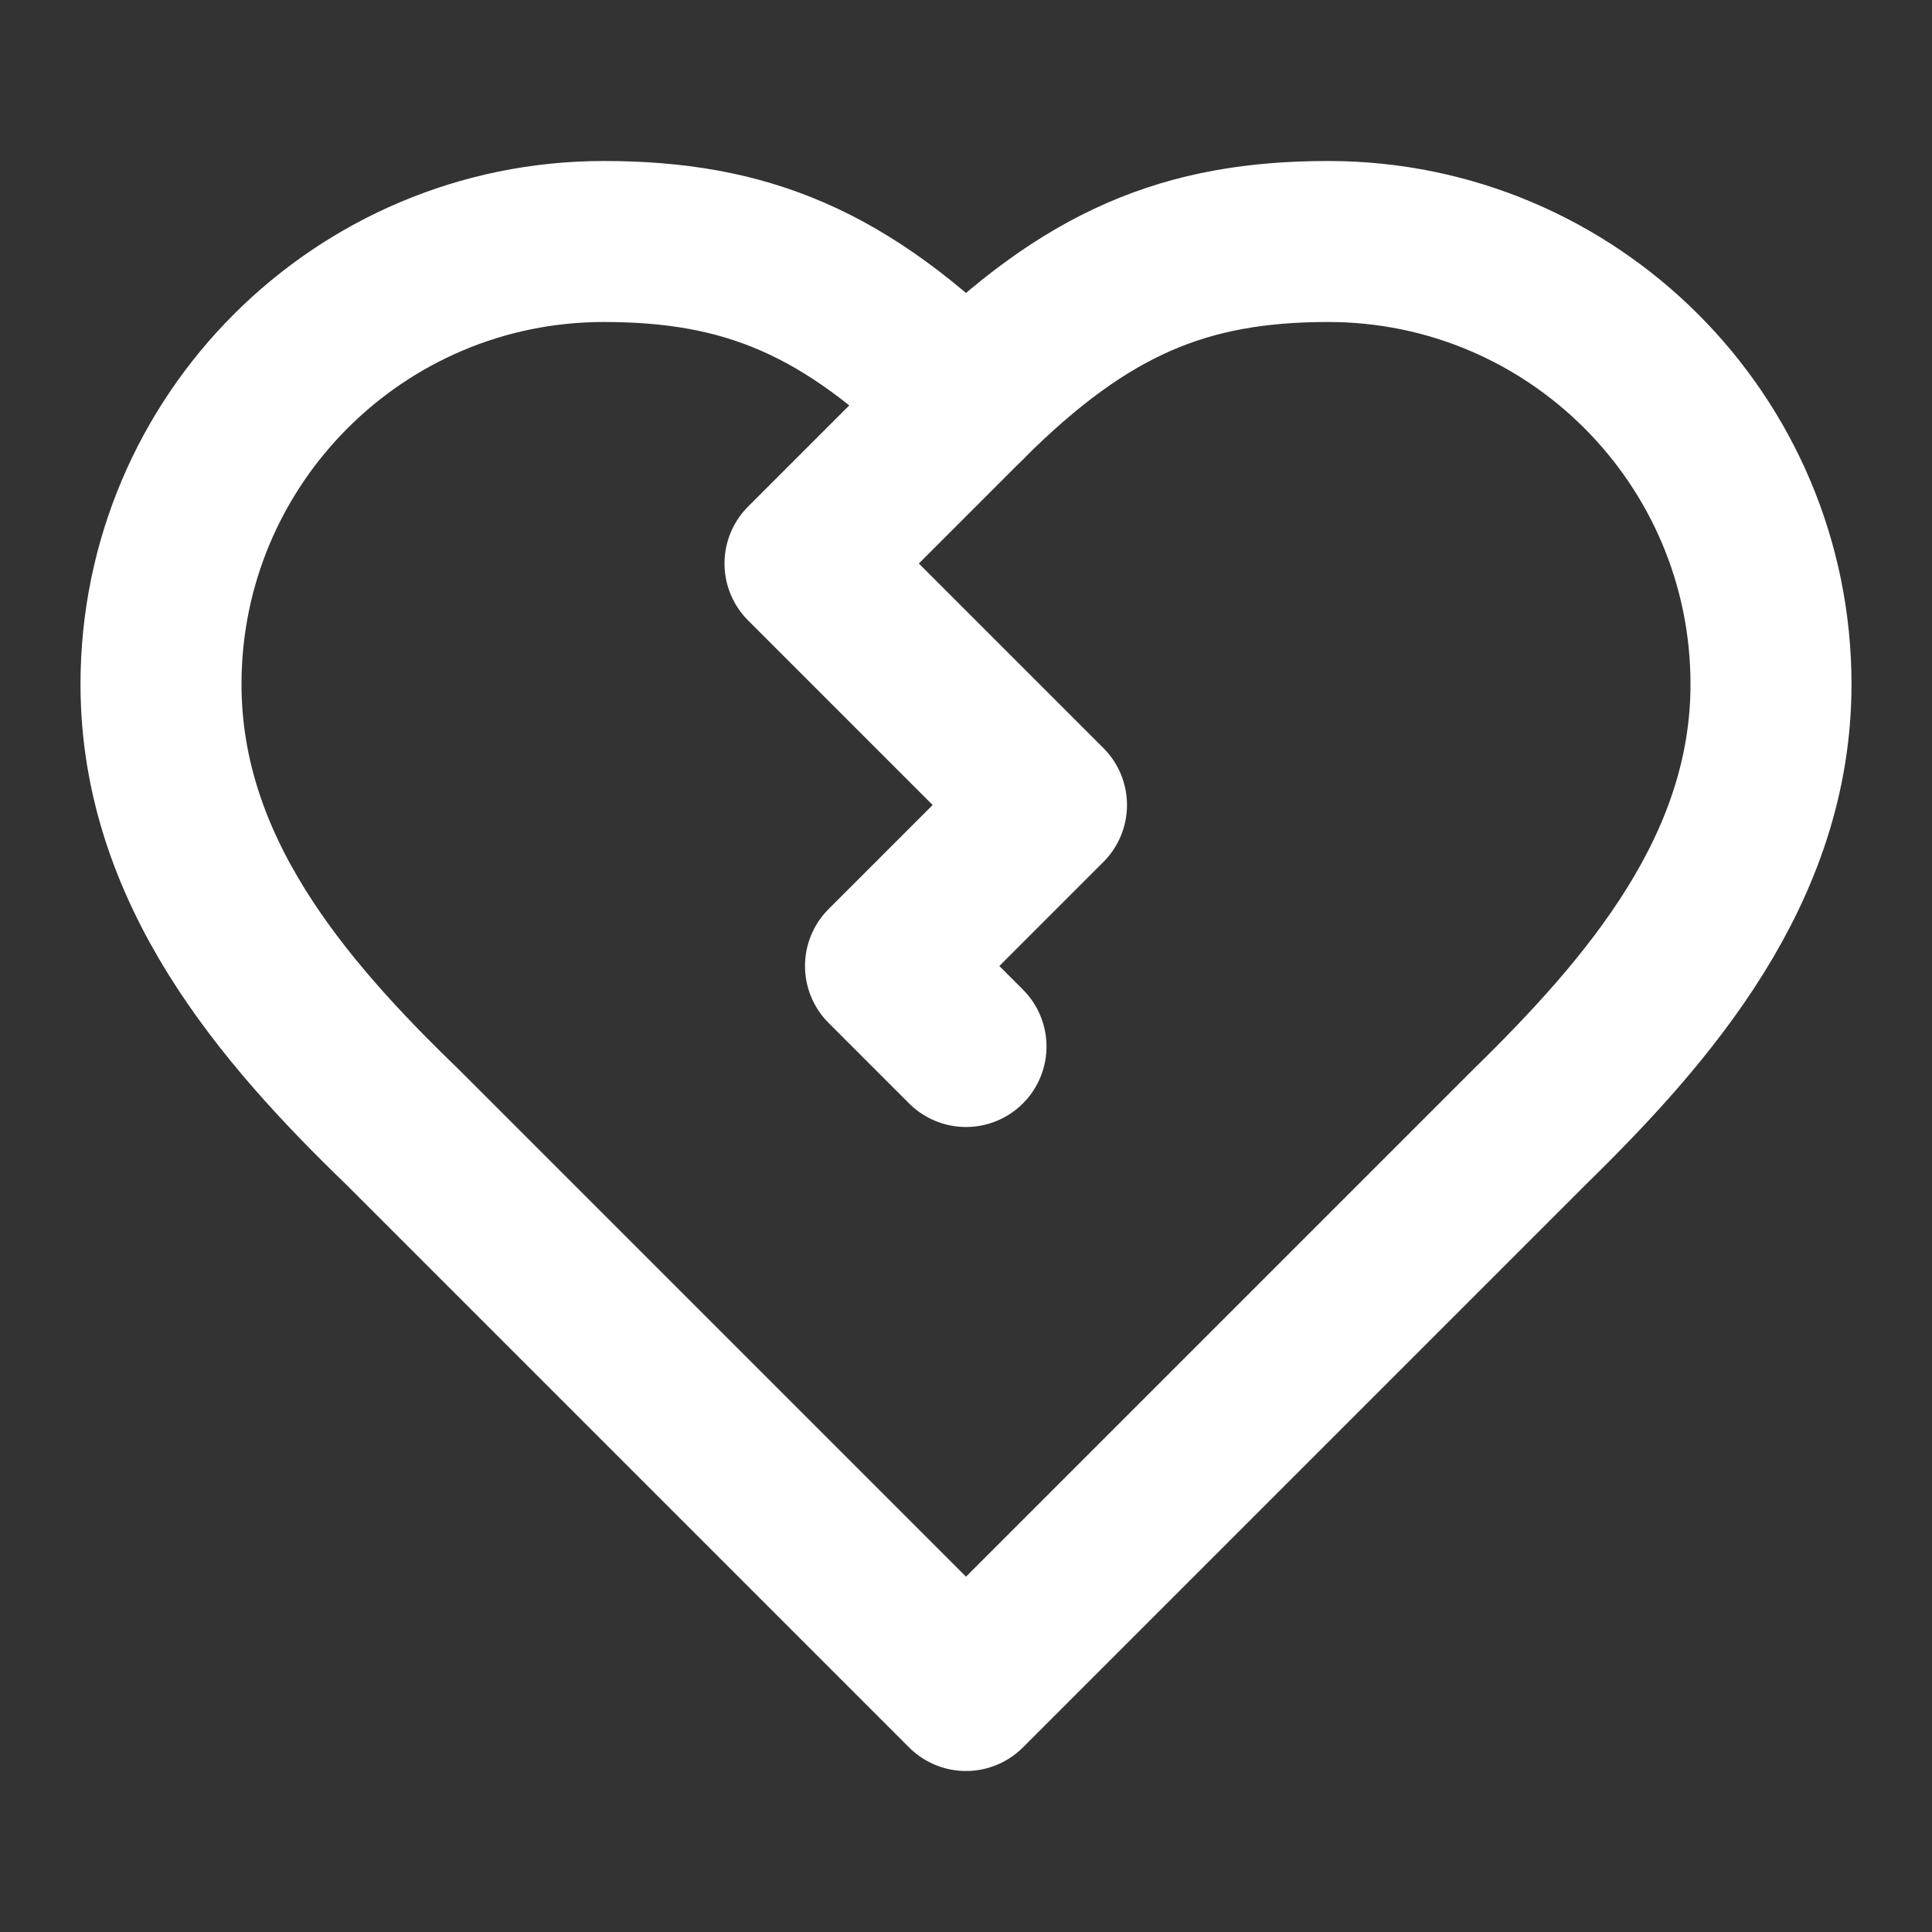<svg height="18" viewBox="0 0 18 18" width="18" xmlns="http://www.w3.org/2000/svg"><rect x="0" y="0" width="18" height="18" fill="#333333" stroke="none"/><g fill="none" stroke="#fff" stroke-linecap="round" stroke-linejoin="round" stroke-width="2" transform="scale(.75)"><path d="m19 14c1.49-1.458 3-3.208 3-5.5 0-3.036-2.464-5.5-5.5-5.5-1.76 0-3 .5-4.5 2-1.5-1.5-2.74-2-4.5-2-3.036 0-5.5 2.464-5.5 5.5 0 2.302 1.5 4.052 3 5.5l7 7zm0 0"/><path d="m12 13-1-1 2-2-3-3 2-2"/></g></svg>